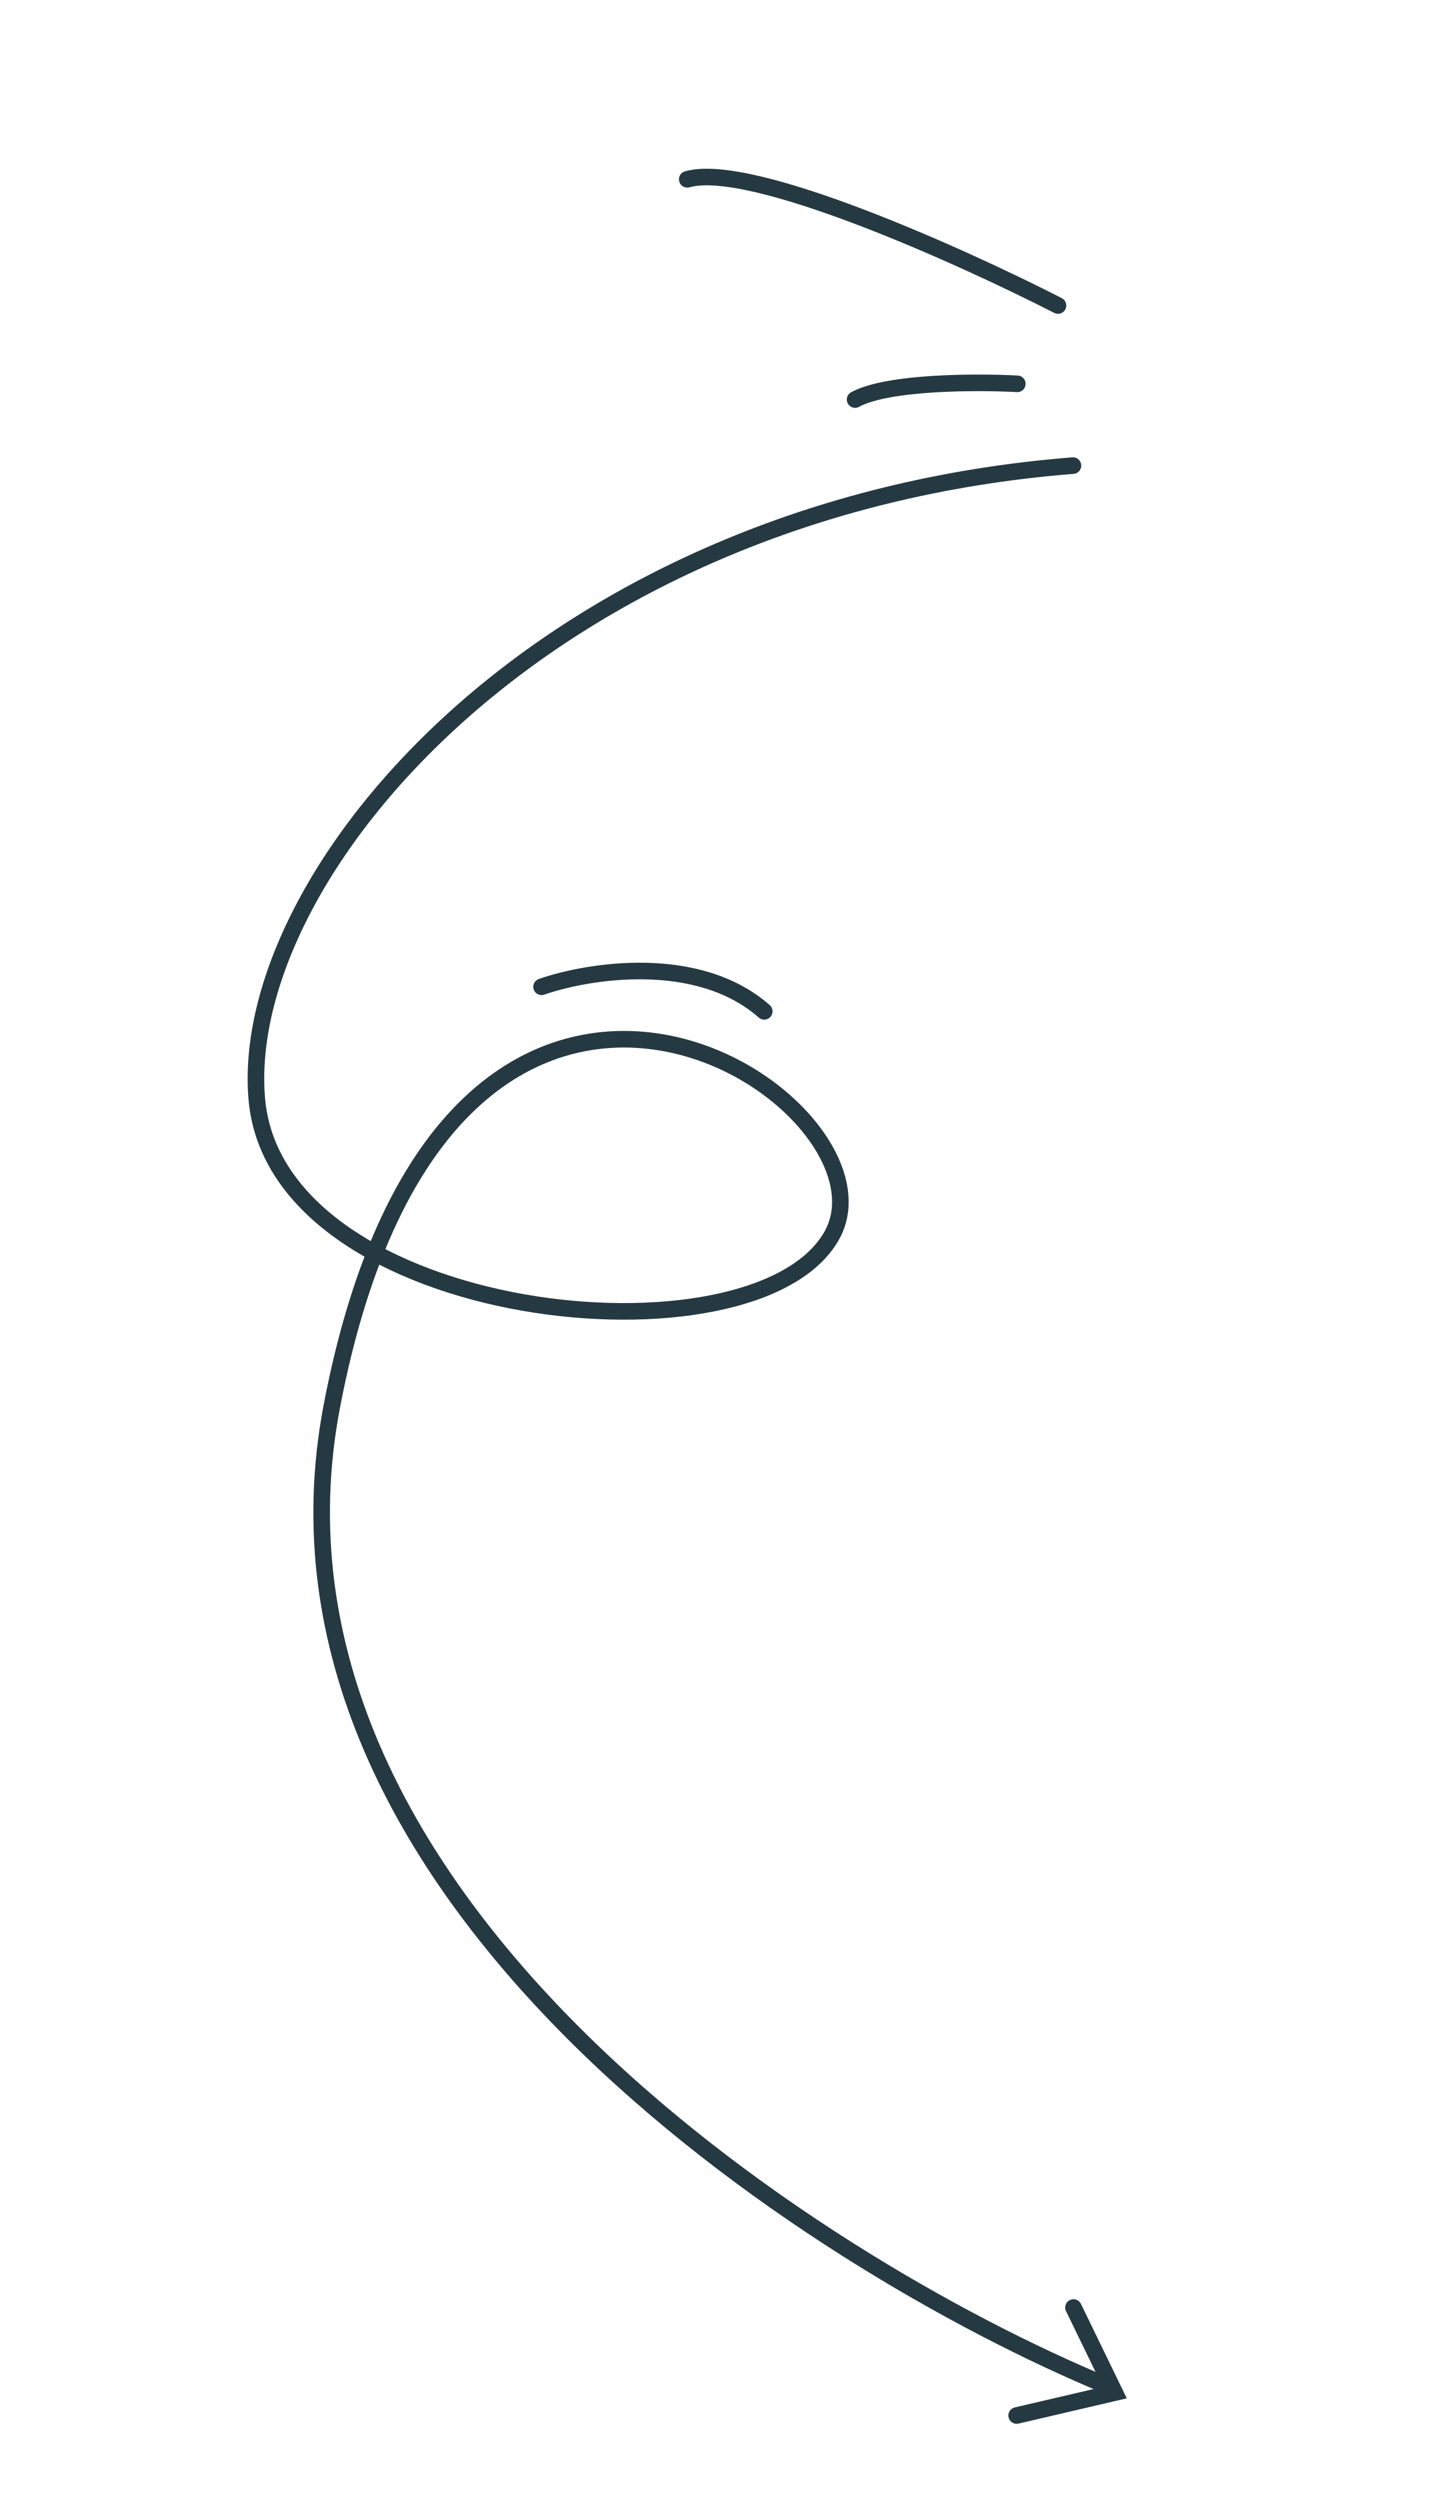 <svg width="131" height="226" viewBox="0 0 131 226" fill="none" xmlns="http://www.w3.org/2000/svg">
<path d="M100.027 215.646C73.183 204.506 21.595 171.212 29.993 127.159C40.49 72.092 82.112 99.311 75.207 111.678C68.302 124.045 24.975 119.593 23.218 99.357C21.462 79.122 49.222 45.879 97.002 42.091" stroke="#253942" stroke-width="1.5" stroke-linecap="round"/>
<path d="M95.651 27.619C86.877 23.131 67.89 14.566 62.133 16.21" stroke="#253942" stroke-width="1.5" stroke-linecap="round"/>
<path d="M91.973 34.698C88.305 34.501 80.235 34.51 77.306 36.12" stroke="#253942" stroke-width="1.5" stroke-linecap="round"/>
<path d="M48.962 89.206C53.17 87.743 63.086 86.138 69.093 91.425" stroke="#253942" stroke-width="1.5" stroke-linecap="round"/>
<path d="M97.051 208.602L100.786 216.293L91.912 218.364" stroke="#253942" stroke-width="1.5" stroke-linecap="round"/>
</svg>
